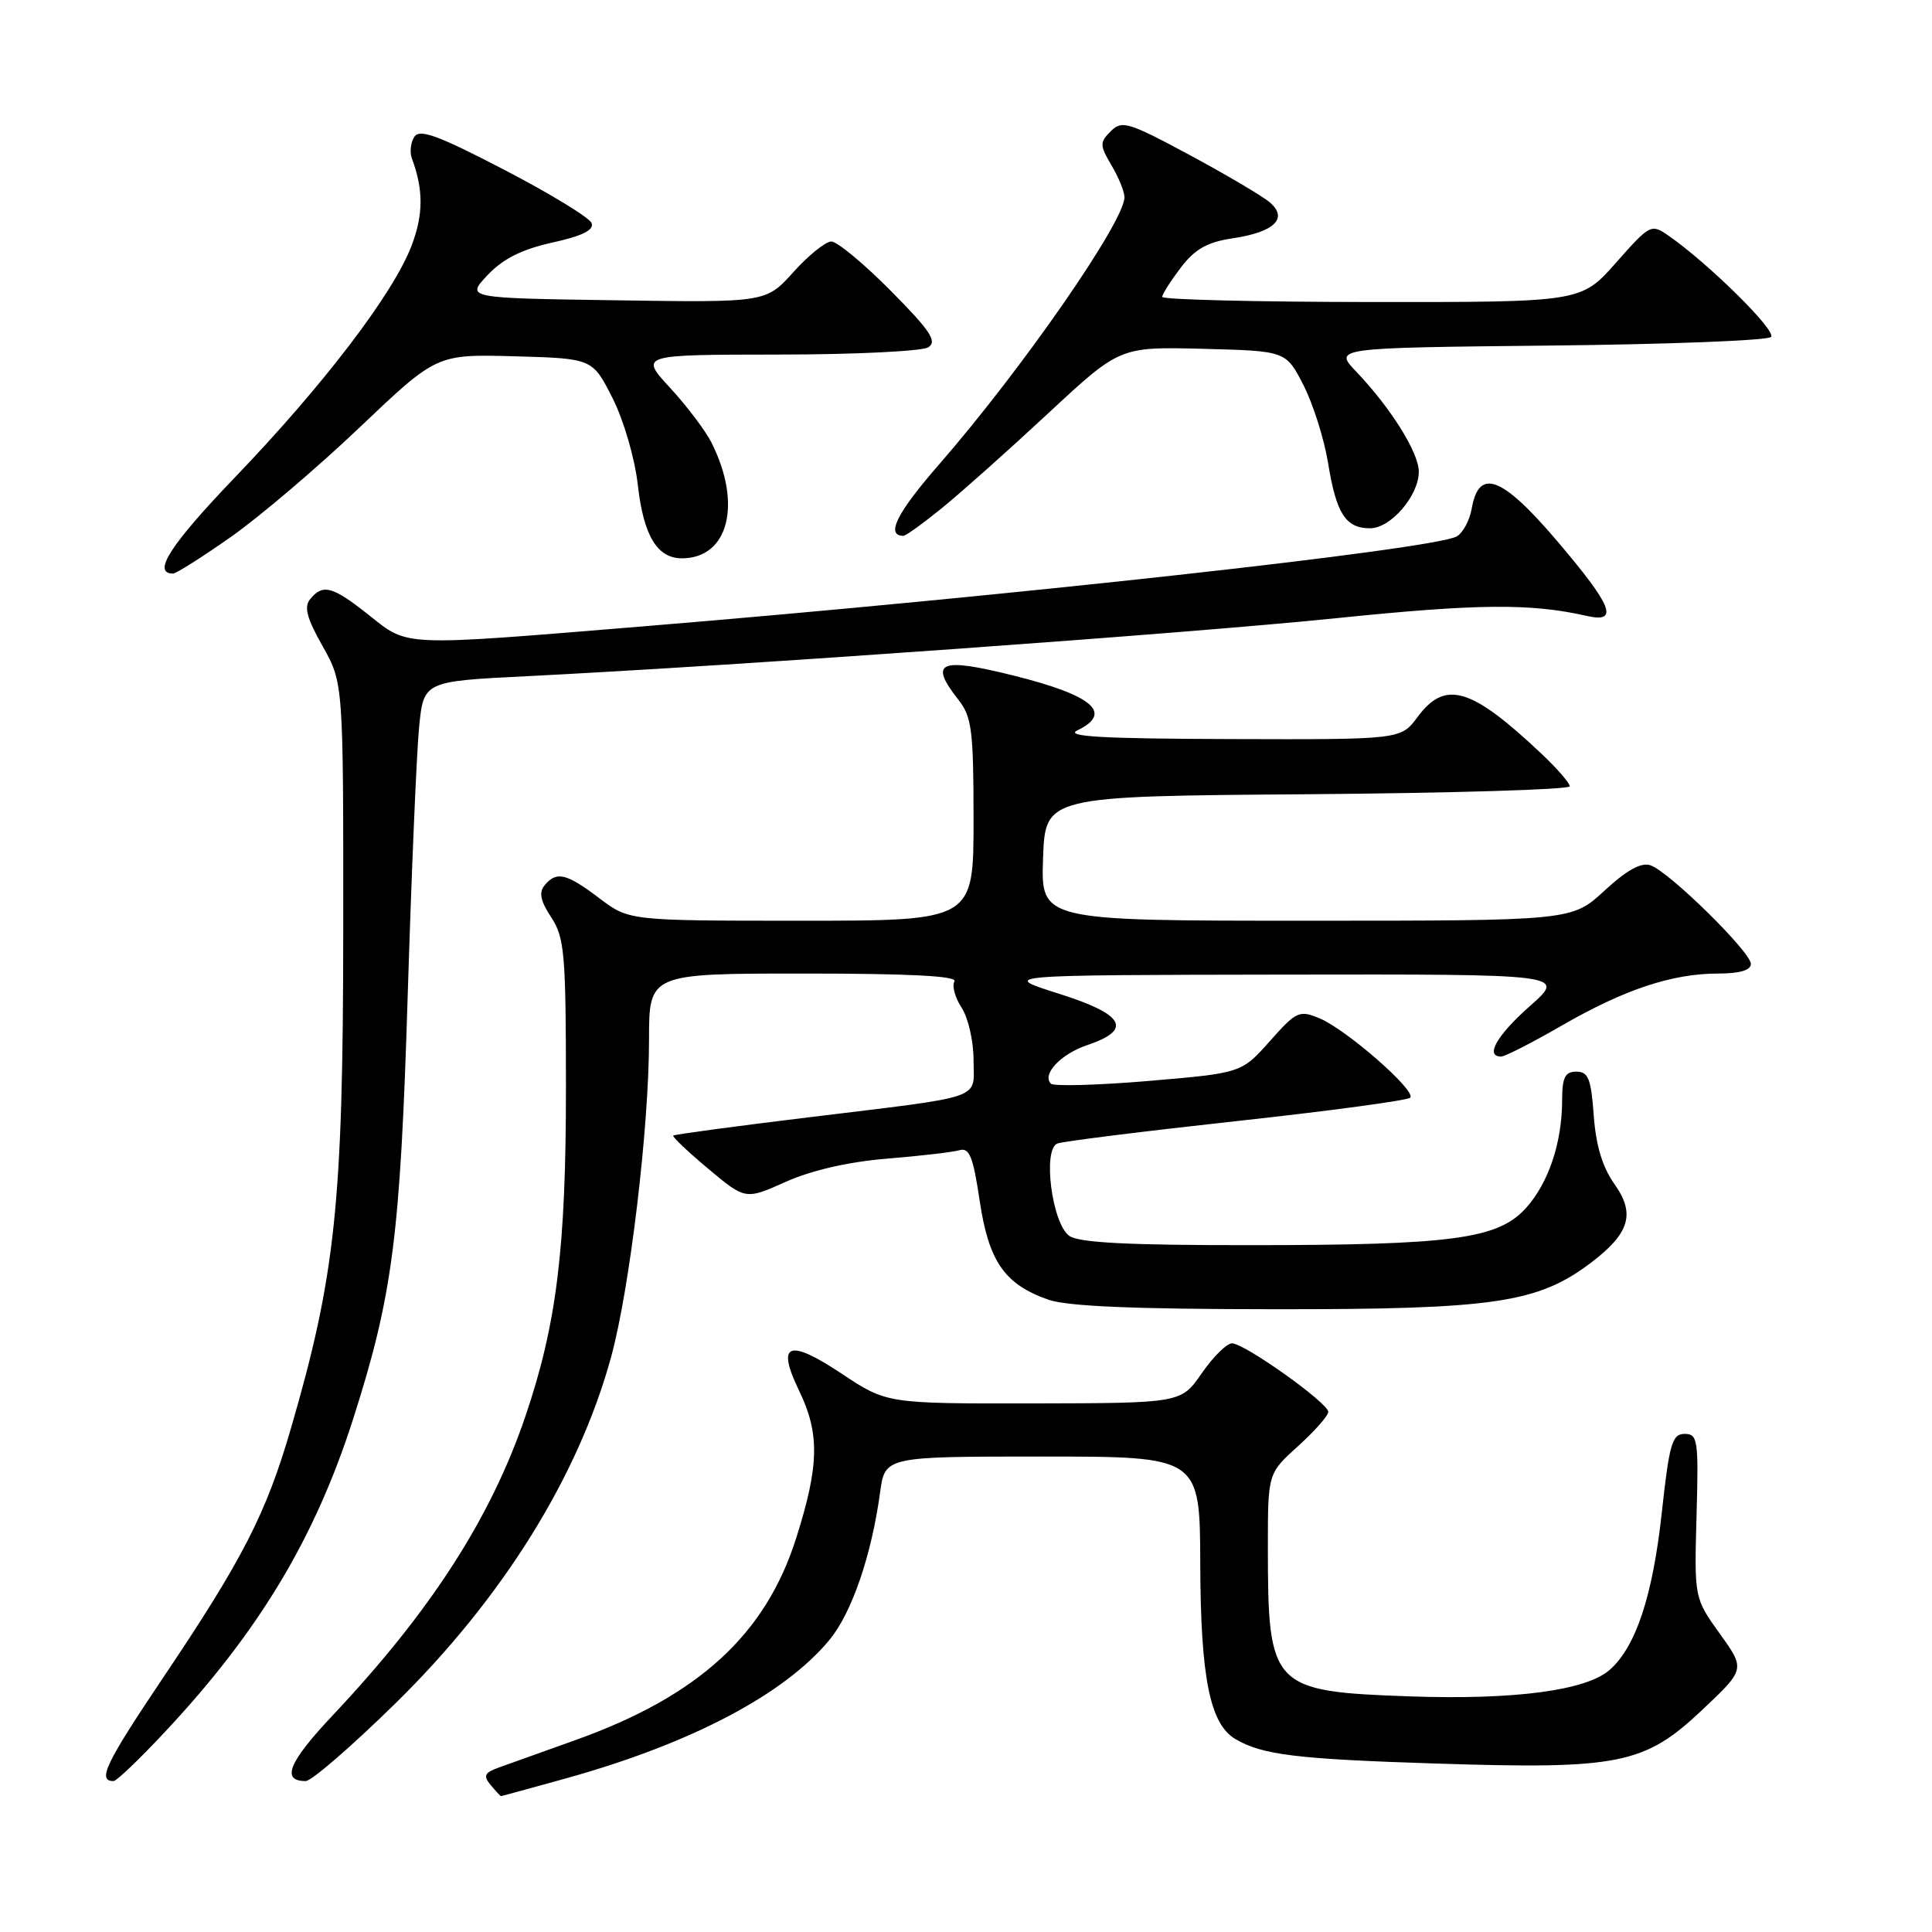 <?xml version="1.0" encoding="UTF-8" standalone="no"?>
<!DOCTYPE svg PUBLIC "-//W3C//DTD SVG 1.1//EN" "http://www.w3.org/Graphics/SVG/1.1/DTD/svg11.dtd" >
<svg xmlns="http://www.w3.org/2000/svg" xmlns:xlink="http://www.w3.org/1999/xlink" version="1.1" viewBox="0 0 256 256">
 <g >
 <path fill="currentColor"
d=" M 75.01 235.64 C 91.57 231.03 103.95 224.52 109.91 217.29 C 112.87 213.71 115.48 206.10 116.62 197.73 C 117.27 193.00 117.27 193.00 138.14 193.00 C 159.00 193.00 159.00 193.00 159.04 207.25 C 159.09 222.31 160.32 228.43 163.69 230.43 C 167.25 232.53 171.76 233.09 190.33 233.68 C 214.63 234.46 217.92 233.79 225.61 226.52 C 231.26 221.18 231.26 221.18 227.88 216.47 C 224.50 211.75 224.50 211.75 224.80 200.88 C 225.08 190.78 224.97 190.00 223.22 190.00 C 221.56 190.00 221.19 191.29 220.18 200.58 C 218.98 211.49 216.76 218.20 213.31 221.25 C 210.22 224.00 200.71 225.26 186.83 224.78 C 168.47 224.13 168.00 223.64 168.00 204.99 C 168.00 195.23 168.00 195.23 172.00 191.62 C 174.20 189.63 176.00 187.59 176.00 187.08 C 176.00 185.90 164.91 178.00 163.24 178.00 C 162.55 178.00 160.75 179.78 159.24 181.96 C 156.50 185.92 156.50 185.92 137.00 185.96 C 117.50 185.99 117.50 185.99 111.53 182.02 C 104.47 177.33 102.84 177.97 105.87 184.24 C 108.63 189.94 108.56 194.14 105.52 203.74 C 101.47 216.58 92.58 224.73 76.25 230.57 C 71.99 232.10 67.44 233.73 66.14 234.19 C 64.19 234.89 64.00 235.29 65.01 236.52 C 65.69 237.33 66.31 238.00 66.38 238.00 C 66.45 238.00 70.34 236.94 75.01 235.64 Z  M 21.88 229.46 C 34.32 216.17 41.74 203.81 46.80 188.00 C 52.04 171.59 53.04 163.82 54.02 132.00 C 54.52 115.78 55.20 99.75 55.53 96.39 C 56.13 90.28 56.13 90.28 69.81 89.60 C 98.28 88.17 157.28 83.94 177.00 81.92 C 195.82 79.99 202.77 79.92 210.25 81.61 C 214.57 82.59 213.68 80.33 206.34 71.70 C 199.02 63.10 195.96 61.94 195.01 67.39 C 194.73 68.98 193.82 70.65 193.00 71.09 C 189.78 72.81 133.47 79.03 85.18 83.00 C 52.93 85.65 54.17 85.70 48.89 81.51 C 44.07 77.68 42.80 77.33 41.12 79.36 C 40.25 80.41 40.63 81.86 42.74 85.61 C 45.50 90.50 45.50 90.50 45.48 123.50 C 45.46 159.42 44.45 169.01 38.54 189.30 C 35.26 200.57 32.18 206.58 21.70 222.17 C 13.97 233.68 12.85 236.00 15.05 236.00 C 15.45 236.00 18.52 233.06 21.88 229.46 Z  M 52.35 225.75 C 66.59 211.79 76.64 195.65 80.98 179.79 C 83.45 170.75 86.00 149.41 86.00 137.76 C 86.00 129.00 86.00 129.00 106.56 129.00 C 120.59 129.00 126.91 129.33 126.47 130.04 C 126.12 130.62 126.54 132.18 127.41 133.51 C 128.29 134.84 129.00 137.96 129.00 140.45 C 129.00 145.81 130.91 145.15 107.00 148.07 C 97.38 149.24 89.37 150.32 89.21 150.47 C 89.05 150.62 91.14 152.60 93.85 154.87 C 98.77 158.99 98.77 158.99 104.14 156.59 C 107.54 155.07 112.42 153.95 117.50 153.53 C 121.90 153.17 126.23 152.67 127.13 152.41 C 128.45 152.03 128.94 153.25 129.81 159.09 C 131.01 167.15 133.10 170.17 138.90 172.21 C 141.45 173.10 150.25 173.47 169.00 173.48 C 198.00 173.50 203.77 172.65 210.82 167.31 C 215.95 163.42 216.72 160.82 213.92 156.89 C 212.33 154.66 211.47 151.79 211.18 147.82 C 210.83 142.94 210.46 142.00 208.88 142.00 C 207.38 142.00 207.00 142.75 206.99 145.75 C 206.99 151.40 205.19 156.76 202.19 160.08 C 198.48 164.18 192.46 164.99 165.44 164.99 C 149.36 165.00 142.92 164.66 141.67 163.75 C 139.38 162.07 138.13 152.27 140.11 151.52 C 140.88 151.23 151.56 149.90 163.86 148.55 C 176.16 147.21 186.51 145.81 186.86 145.45 C 187.72 144.56 178.40 136.41 174.84 134.93 C 172.16 133.82 171.77 134.00 168.25 137.97 C 164.50 142.18 164.50 142.18 152.22 143.23 C 145.46 143.80 139.63 143.96 139.25 143.59 C 138.02 142.36 140.56 139.66 144.07 138.48 C 150.12 136.44 149.01 134.42 140.31 131.67 C 132.50 129.20 132.50 129.20 170.00 129.14 C 207.50 129.08 207.50 129.08 202.74 133.29 C 198.33 137.19 196.73 140.00 198.91 140.00 C 199.41 140.00 203.03 138.15 206.95 135.89 C 215.25 131.10 221.58 129.00 227.66 129.00 C 230.52 129.00 232.00 128.56 232.00 127.72 C 232.00 126.15 221.19 115.52 218.71 114.66 C 217.47 114.23 215.58 115.27 212.60 118.02 C 208.28 122.00 208.28 122.00 173.10 122.00 C 137.92 122.00 137.92 122.00 138.21 113.75 C 138.50 105.50 138.50 105.50 173.25 105.24 C 192.36 105.09 208.00 104.62 208.00 104.19 C 208.00 103.76 206.31 101.81 204.25 99.87 C 194.92 91.07 191.50 90.06 187.84 95.00 C 185.62 98.00 185.62 98.00 163.06 97.93 C 146.08 97.88 141.06 97.60 142.75 96.78 C 147.53 94.48 144.83 92.15 134.36 89.53 C 124.46 87.06 123.03 87.68 127.00 92.73 C 128.77 94.98 129.00 96.78 129.00 108.63 C 129.00 122.00 129.00 122.00 106.18 122.00 C 83.36 122.00 83.36 122.00 79.43 119.03 C 75.05 115.71 73.74 115.40 72.17 117.30 C 71.38 118.25 71.61 119.38 73.04 121.55 C 74.80 124.22 74.99 126.36 74.99 144.12 C 75.00 165.48 73.75 175.54 69.59 187.75 C 65.01 201.18 57.07 213.50 44.17 227.20 C 38.24 233.49 37.20 236.00 40.51 236.00 C 41.27 236.00 46.60 231.39 52.35 225.75 Z  M 30.59 71.15 C 34.39 68.48 42.08 61.94 47.68 56.61 C 57.86 46.93 57.86 46.93 68.18 47.21 C 78.50 47.50 78.50 47.50 81.15 52.72 C 82.65 55.69 84.10 60.67 84.51 64.22 C 85.27 71.00 87.09 74.01 90.40 73.98 C 96.55 73.94 98.36 66.75 94.27 58.64 C 93.48 57.06 91.01 53.80 88.79 51.39 C 84.75 47.00 84.75 47.00 103.12 46.98 C 113.23 46.98 122.17 46.54 123.00 46.02 C 124.22 45.24 123.29 43.84 118.03 38.53 C 114.47 34.94 110.93 32.00 110.16 32.00 C 109.40 32.00 107.14 33.82 105.14 36.04 C 101.50 40.09 101.50 40.09 81.61 39.79 C 61.73 39.50 61.73 39.50 64.61 36.45 C 66.66 34.28 69.16 33.03 73.20 32.14 C 77.17 31.26 78.74 30.48 78.39 29.56 C 78.11 28.84 72.90 25.66 66.82 22.50 C 58.03 17.93 55.59 17.04 54.90 18.13 C 54.41 18.88 54.27 20.18 54.58 21.00 C 56.12 25.14 56.11 28.43 54.53 32.57 C 52.11 38.91 42.88 51.01 31.21 63.17 C 22.59 72.15 20.10 76.00 22.93 76.00 C 23.34 76.00 26.79 73.82 30.59 71.15 Z  M 124.90 67.25 C 127.43 65.19 133.75 59.55 138.94 54.72 C 148.39 45.94 148.39 45.94 159.39 46.22 C 170.39 46.50 170.39 46.50 172.71 51.02 C 173.98 53.50 175.46 58.16 175.98 61.37 C 177.07 68.08 178.31 70.00 181.55 70.00 C 184.28 70.00 188.00 65.68 188.00 62.50 C 188.00 59.99 184.31 54.08 179.75 49.29 C 176.69 46.09 176.69 46.09 205.27 45.79 C 220.98 45.63 234.21 45.12 234.67 44.65 C 235.45 43.86 226.41 34.93 221.12 31.25 C 218.78 29.63 218.66 29.69 214.12 34.82 C 209.50 40.04 209.50 40.04 181.75 40.02 C 166.49 40.01 154.00 39.70 154.00 39.34 C 154.00 38.98 155.11 37.24 156.46 35.46 C 158.35 32.99 159.96 32.08 163.38 31.57 C 168.87 30.75 170.73 28.93 168.25 26.81 C 167.29 25.99 162.52 23.17 157.65 20.55 C 149.50 16.17 148.66 15.91 147.18 17.39 C 145.70 18.87 145.71 19.24 147.28 21.91 C 148.23 23.50 149.00 25.41 149.00 26.13 C 149.00 29.37 135.39 48.97 124.38 61.60 C 118.82 67.98 117.32 71.00 119.71 71.00 C 120.03 71.00 122.37 69.31 124.90 67.25 Z "/>
</g>
</svg>